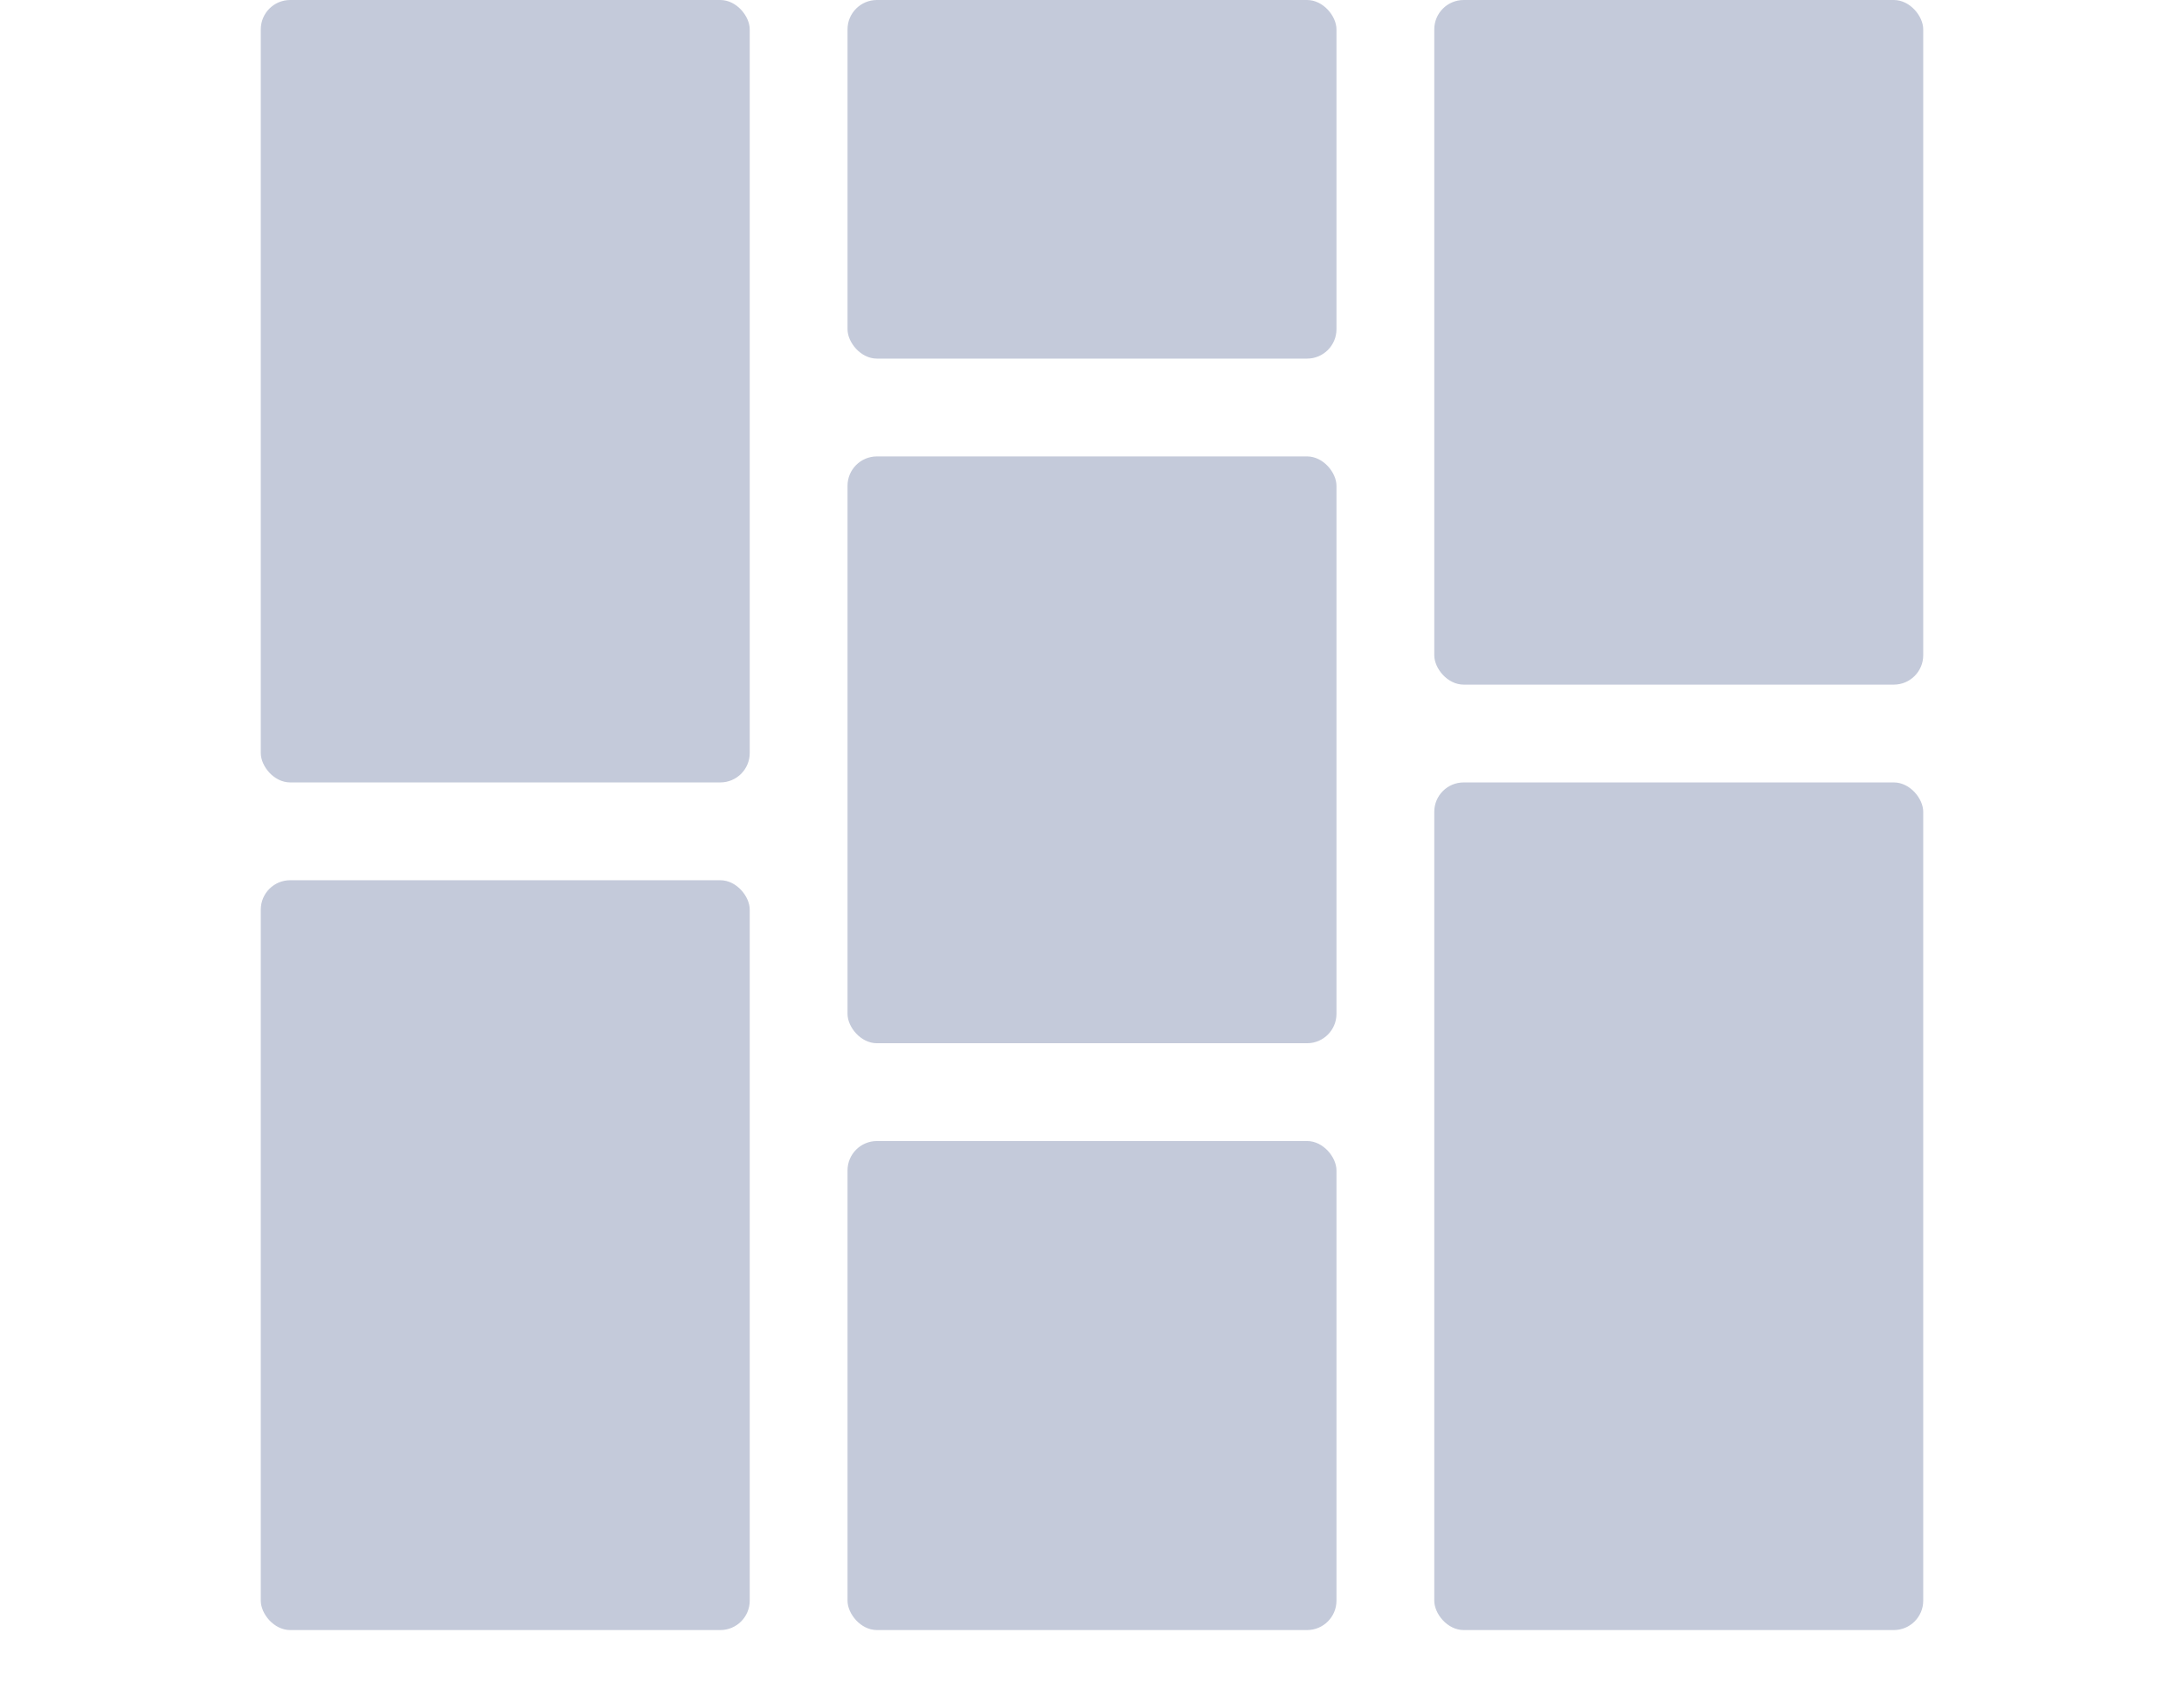 <svg width="67" height="52" viewBox="0 0 67 52" fill="none" xmlns="http://www.w3.org/2000/svg">
<rect x="8" width="15" height="24" rx="0.902" fill="#C4CADA"/>
<rect x="8" y="27" width="15" height="23" rx="0.902" fill="#C4CADA"/>
<rect x="26" width="15" height="11" rx="0.902" fill="#C4CADA"/>
<rect x="26" y="35" width="15" height="15" rx="0.902" fill="#C4CADA"/>
<rect x="26" y="14" width="15" height="18" rx="0.902" fill="#C4CADA"/>
<rect x="44" width="15" height="21" rx="0.902" fill="#C4CADA"/>
<rect x="44" y="24" width="15" height="26" rx="0.902" fill="#C4CADA"/>
</svg>
